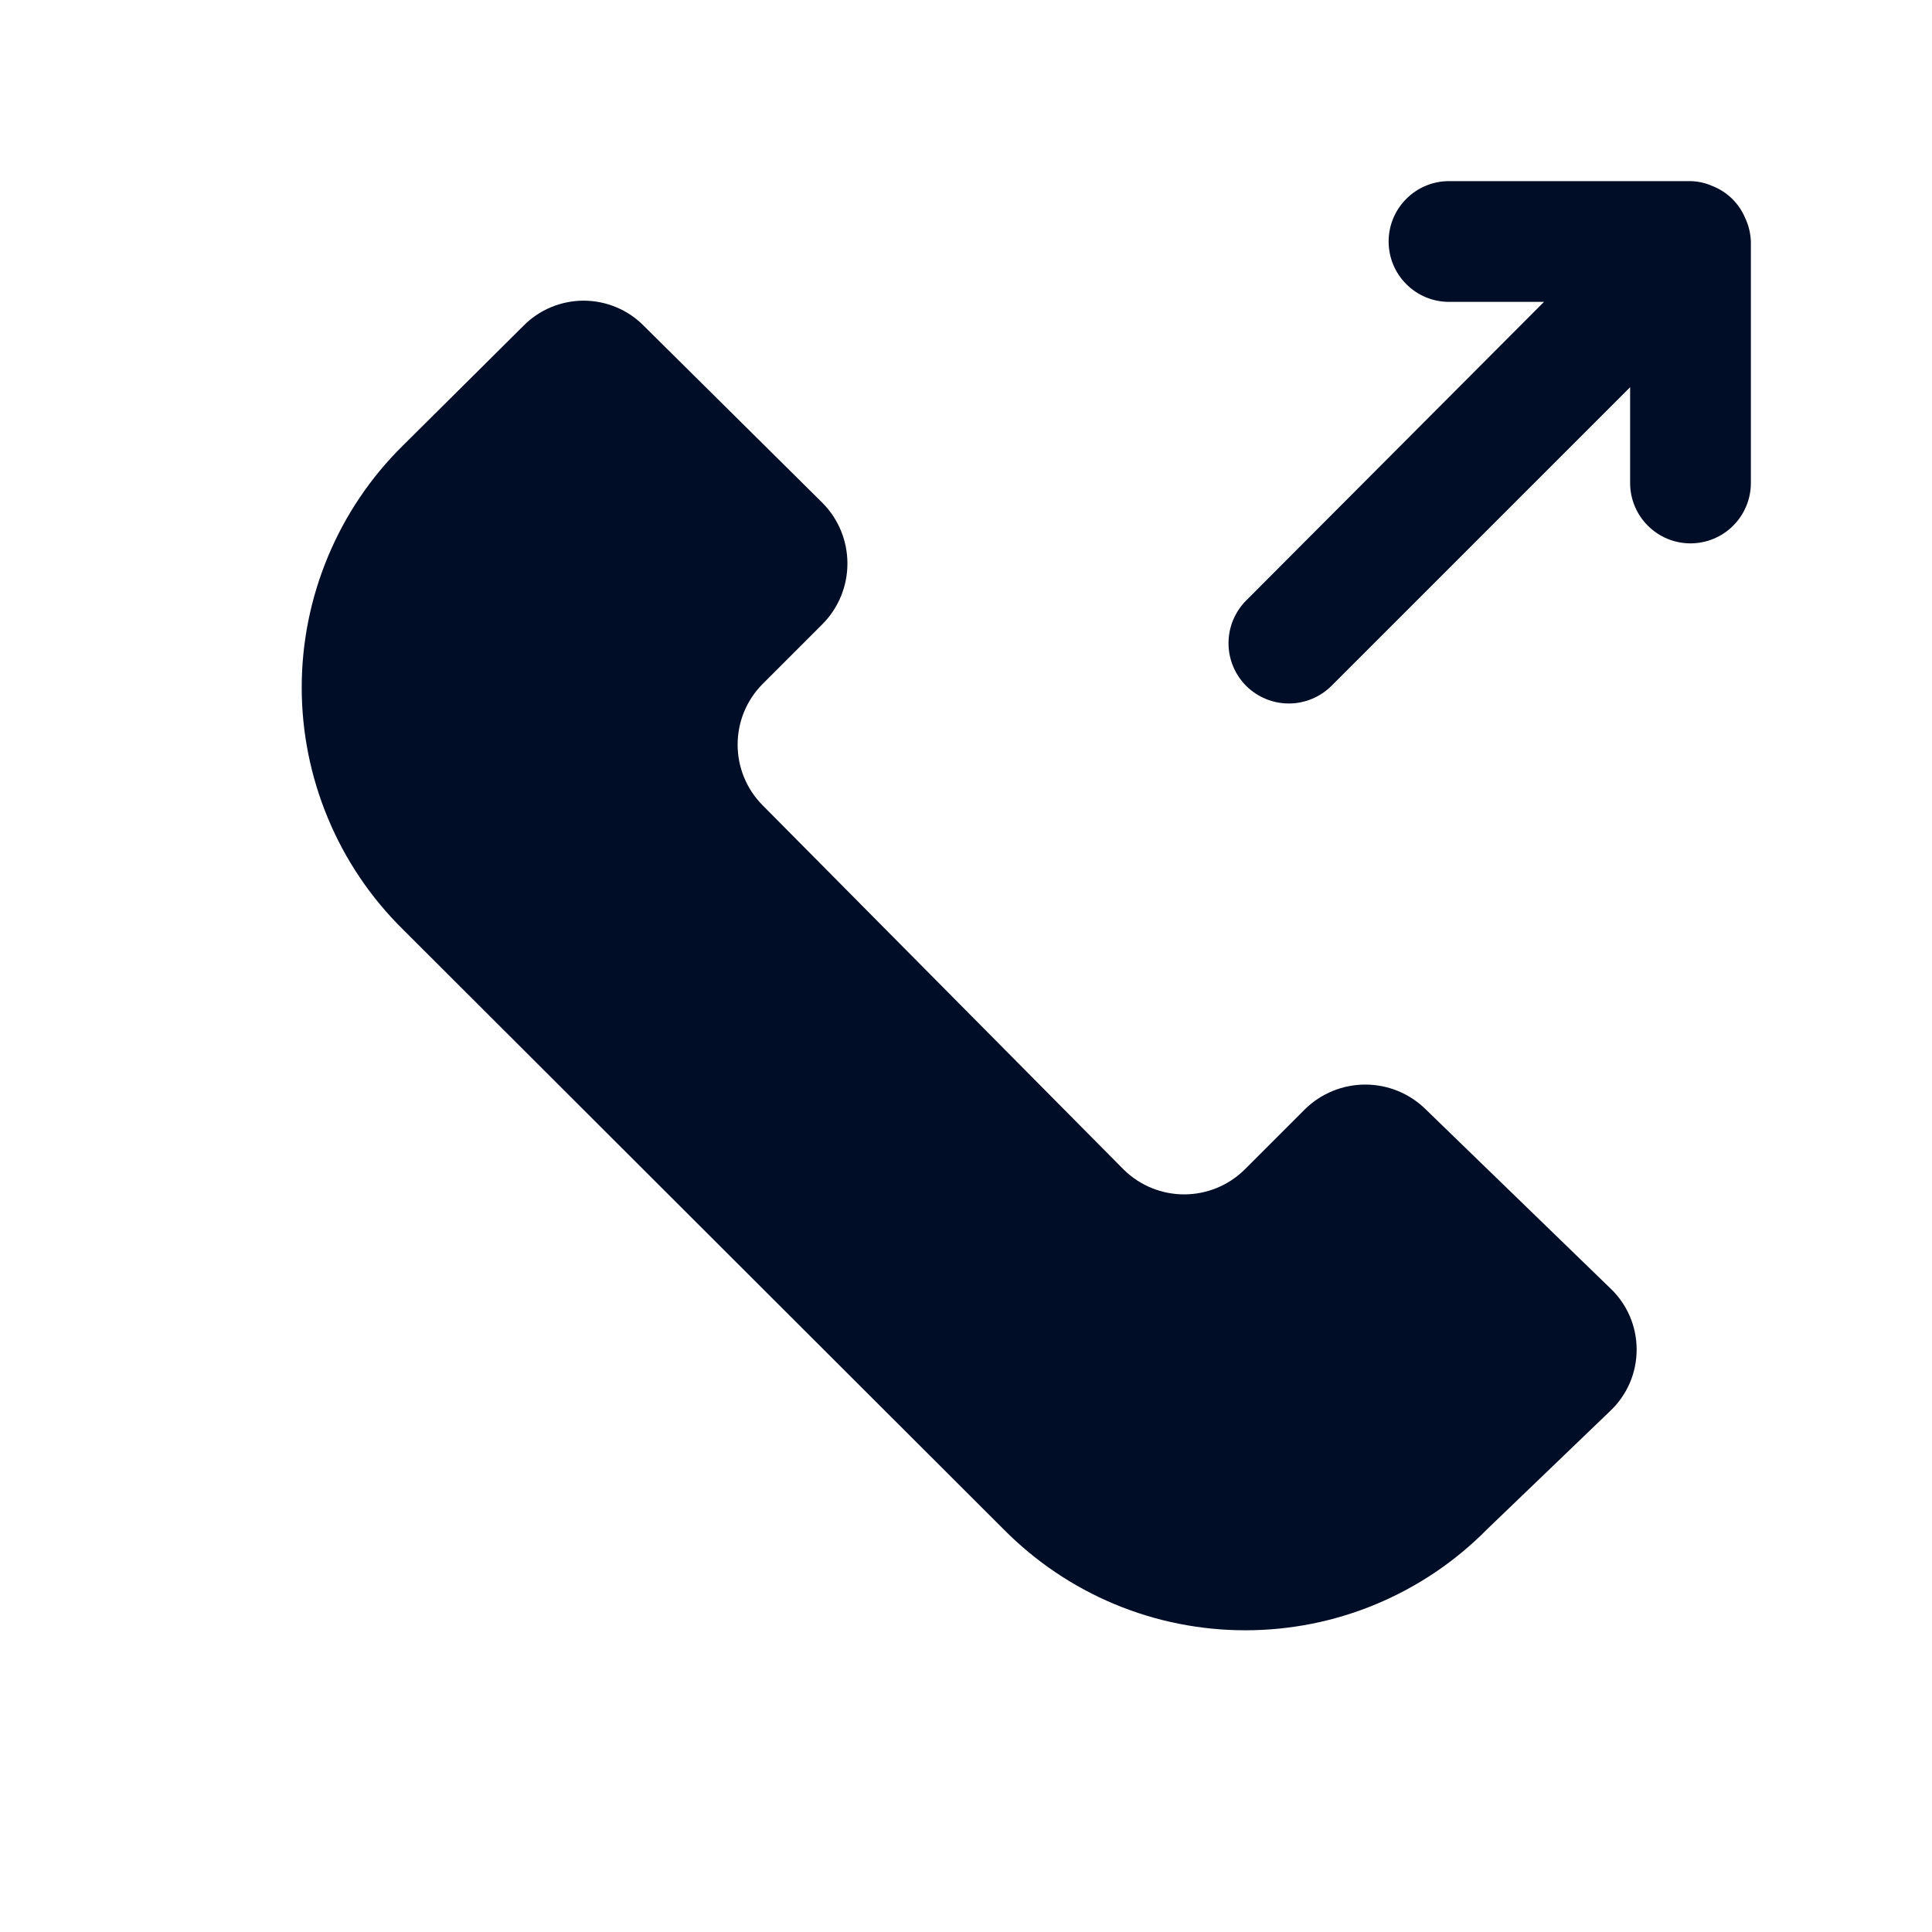 <svg width="24" height="24" viewBox="0 0 24 24" fill="none" xmlns="http://www.w3.org/2000/svg">
<path d="M17.71 13.78C17.51 13.583 17.241 13.473 16.96 13.473C16.68 13.473 16.41 13.583 16.21 13.78L15.46 14.53C15.26 14.727 14.991 14.837 14.71 14.837C14.43 14.837 14.16 14.727 13.96 14.53L9.47 10C9.273 9.8 9.163 9.531 9.163 9.25C9.163 8.969 9.273 8.7 9.47 8.5L10.22 7.75C10.417 7.55 10.527 7.281 10.527 7C10.527 6.719 10.417 6.45 10.22 6.25L8 4.05C7.902 3.95 7.786 3.871 7.657 3.817C7.528 3.763 7.39 3.735 7.25 3.735C7.11 3.735 6.972 3.763 6.843 3.817C6.714 3.871 6.598 3.95 6.5 4.05L5 5.54C4.603 5.932 4.288 6.4 4.074 6.915C3.859 7.43 3.748 7.982 3.748 8.54C3.748 9.098 3.859 9.65 4.074 10.165C4.288 10.68 4.603 11.148 5 11.54L12.47 19C12.863 19.397 13.33 19.712 13.845 19.927C14.36 20.142 14.912 20.252 15.47 20.252C16.028 20.252 16.581 20.142 17.095 19.927C17.61 19.712 18.078 19.397 18.47 19L20 17.53C20.105 17.432 20.188 17.313 20.245 17.182C20.302 17.05 20.331 16.908 20.331 16.765C20.331 16.622 20.302 16.48 20.245 16.348C20.188 16.217 20.105 16.098 20 16L17.71 13.78Z" fill="#000D26"/>
<path d="M21.68 2.71C21.642 2.619 21.586 2.537 21.516 2.468C21.445 2.399 21.362 2.346 21.27 2.31C21.185 2.272 21.093 2.252 21 2.25H18C17.801 2.25 17.61 2.329 17.47 2.47C17.329 2.61 17.25 2.801 17.25 3C17.25 3.199 17.329 3.39 17.47 3.53C17.61 3.671 17.801 3.75 18 3.75H19.18L15.48 7.46C15.34 7.601 15.261 7.791 15.261 7.99C15.261 8.189 15.34 8.379 15.48 8.52C15.621 8.66 15.811 8.739 16.01 8.739C16.209 8.739 16.399 8.66 16.54 8.52L20.25 4.81V6C20.25 6.199 20.329 6.39 20.47 6.53C20.61 6.671 20.801 6.75 21 6.75C21.199 6.75 21.39 6.671 21.53 6.53C21.671 6.39 21.75 6.199 21.75 6V3C21.746 2.9 21.723 2.801 21.68 2.71Z" fill="#000D26"/>
</svg>
